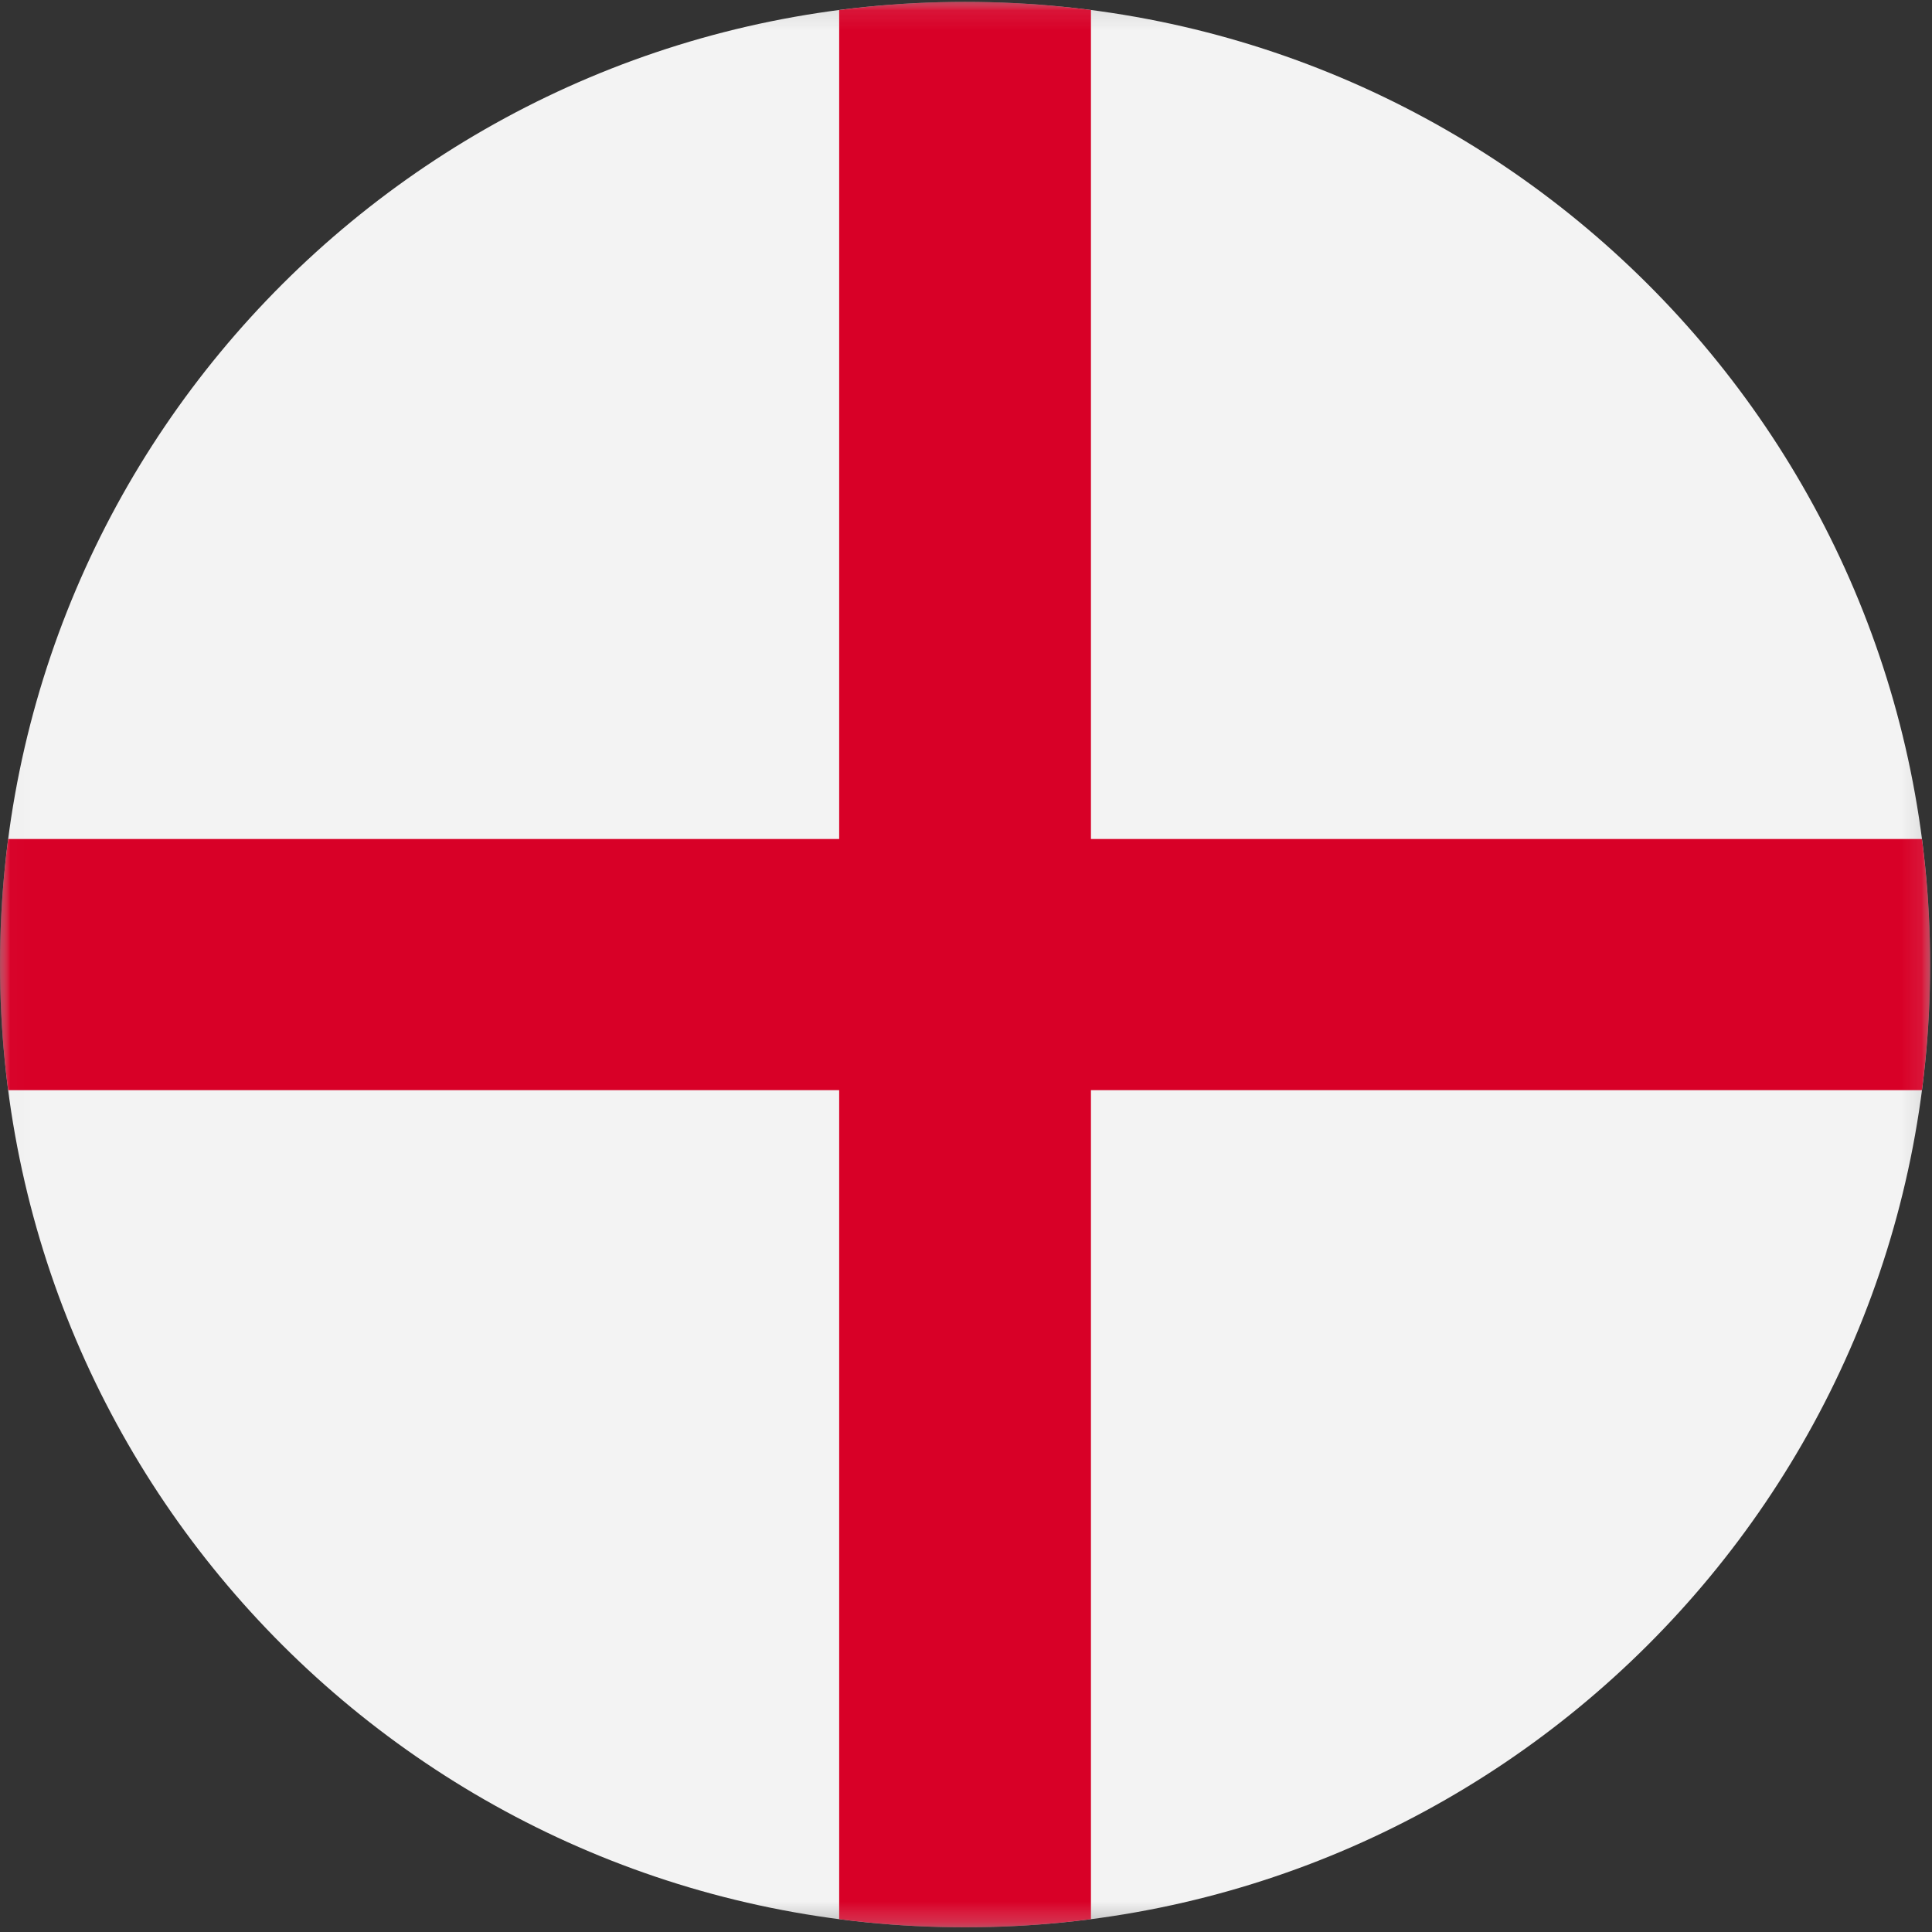 <?xml version="1.0" encoding="UTF-8"?>
<svg width="96px" height="96px" viewBox="0 0 96 96" version="1.1" xmlns="http://www.w3.org/2000/svg" xmlns:xlink="http://www.w3.org/1999/xlink">
    <rect x="0" y="0" width="96" height="96" fill="#333333" stroke="none"/>
    <title>england</title>
    <desc>designed by Freepik from Flaticon</desc>
    <defs>
        <polygon id="path-1" points="0.014 0.093 0.014 95.767 95.907 95.767 95.907 0.093"></polygon>
    </defs>
    <g id="Page-1" stroke="none" stroke-width="1" fill="none" fill-rule="evenodd">
        <g id="england">
            <mask id="mask-2" fill="white">
                <use xlink:href="#path-1"></use>
            </mask>
            <g id="Clip-2"></g>
            <path d="M95.907,47.93 C95.907,74.349 74.437,95.767 47.953,95.767 C21.469,95.767 0,74.349 0,47.93 C0,21.51 21.469,0.093 47.953,0.093 C74.437,0.093 95.907,21.51 95.907,47.93 Z" id="Fill-1" fill="#F3F3F3" mask="url(#mask-2)"></path>
            <path d="M95.501,41.69 L54.208,41.69 L54.208,0.498 C52.161,0.232 50.073,0.093 47.953,0.093 C45.833,0.093 43.746,0.232 41.698,0.498 L41.698,41.69 L0.406,41.69 C0.139,43.733 0,45.815 0,47.93 C0,50.045 0.139,52.127 0.406,54.169 L41.698,54.169 L41.698,95.362 C43.746,95.627 45.833,95.767 47.953,95.767 C50.073,95.767 52.161,95.627 54.208,95.362 L54.208,54.169 L95.501,54.169 C95.767,52.127 95.907,50.045 95.907,47.93 C95.907,45.815 95.767,43.733 95.501,41.69 Z" id="Fill-3" fill="#D80027" mask="url(#mask-2)"></path>
        </g>
    </g>
</svg>